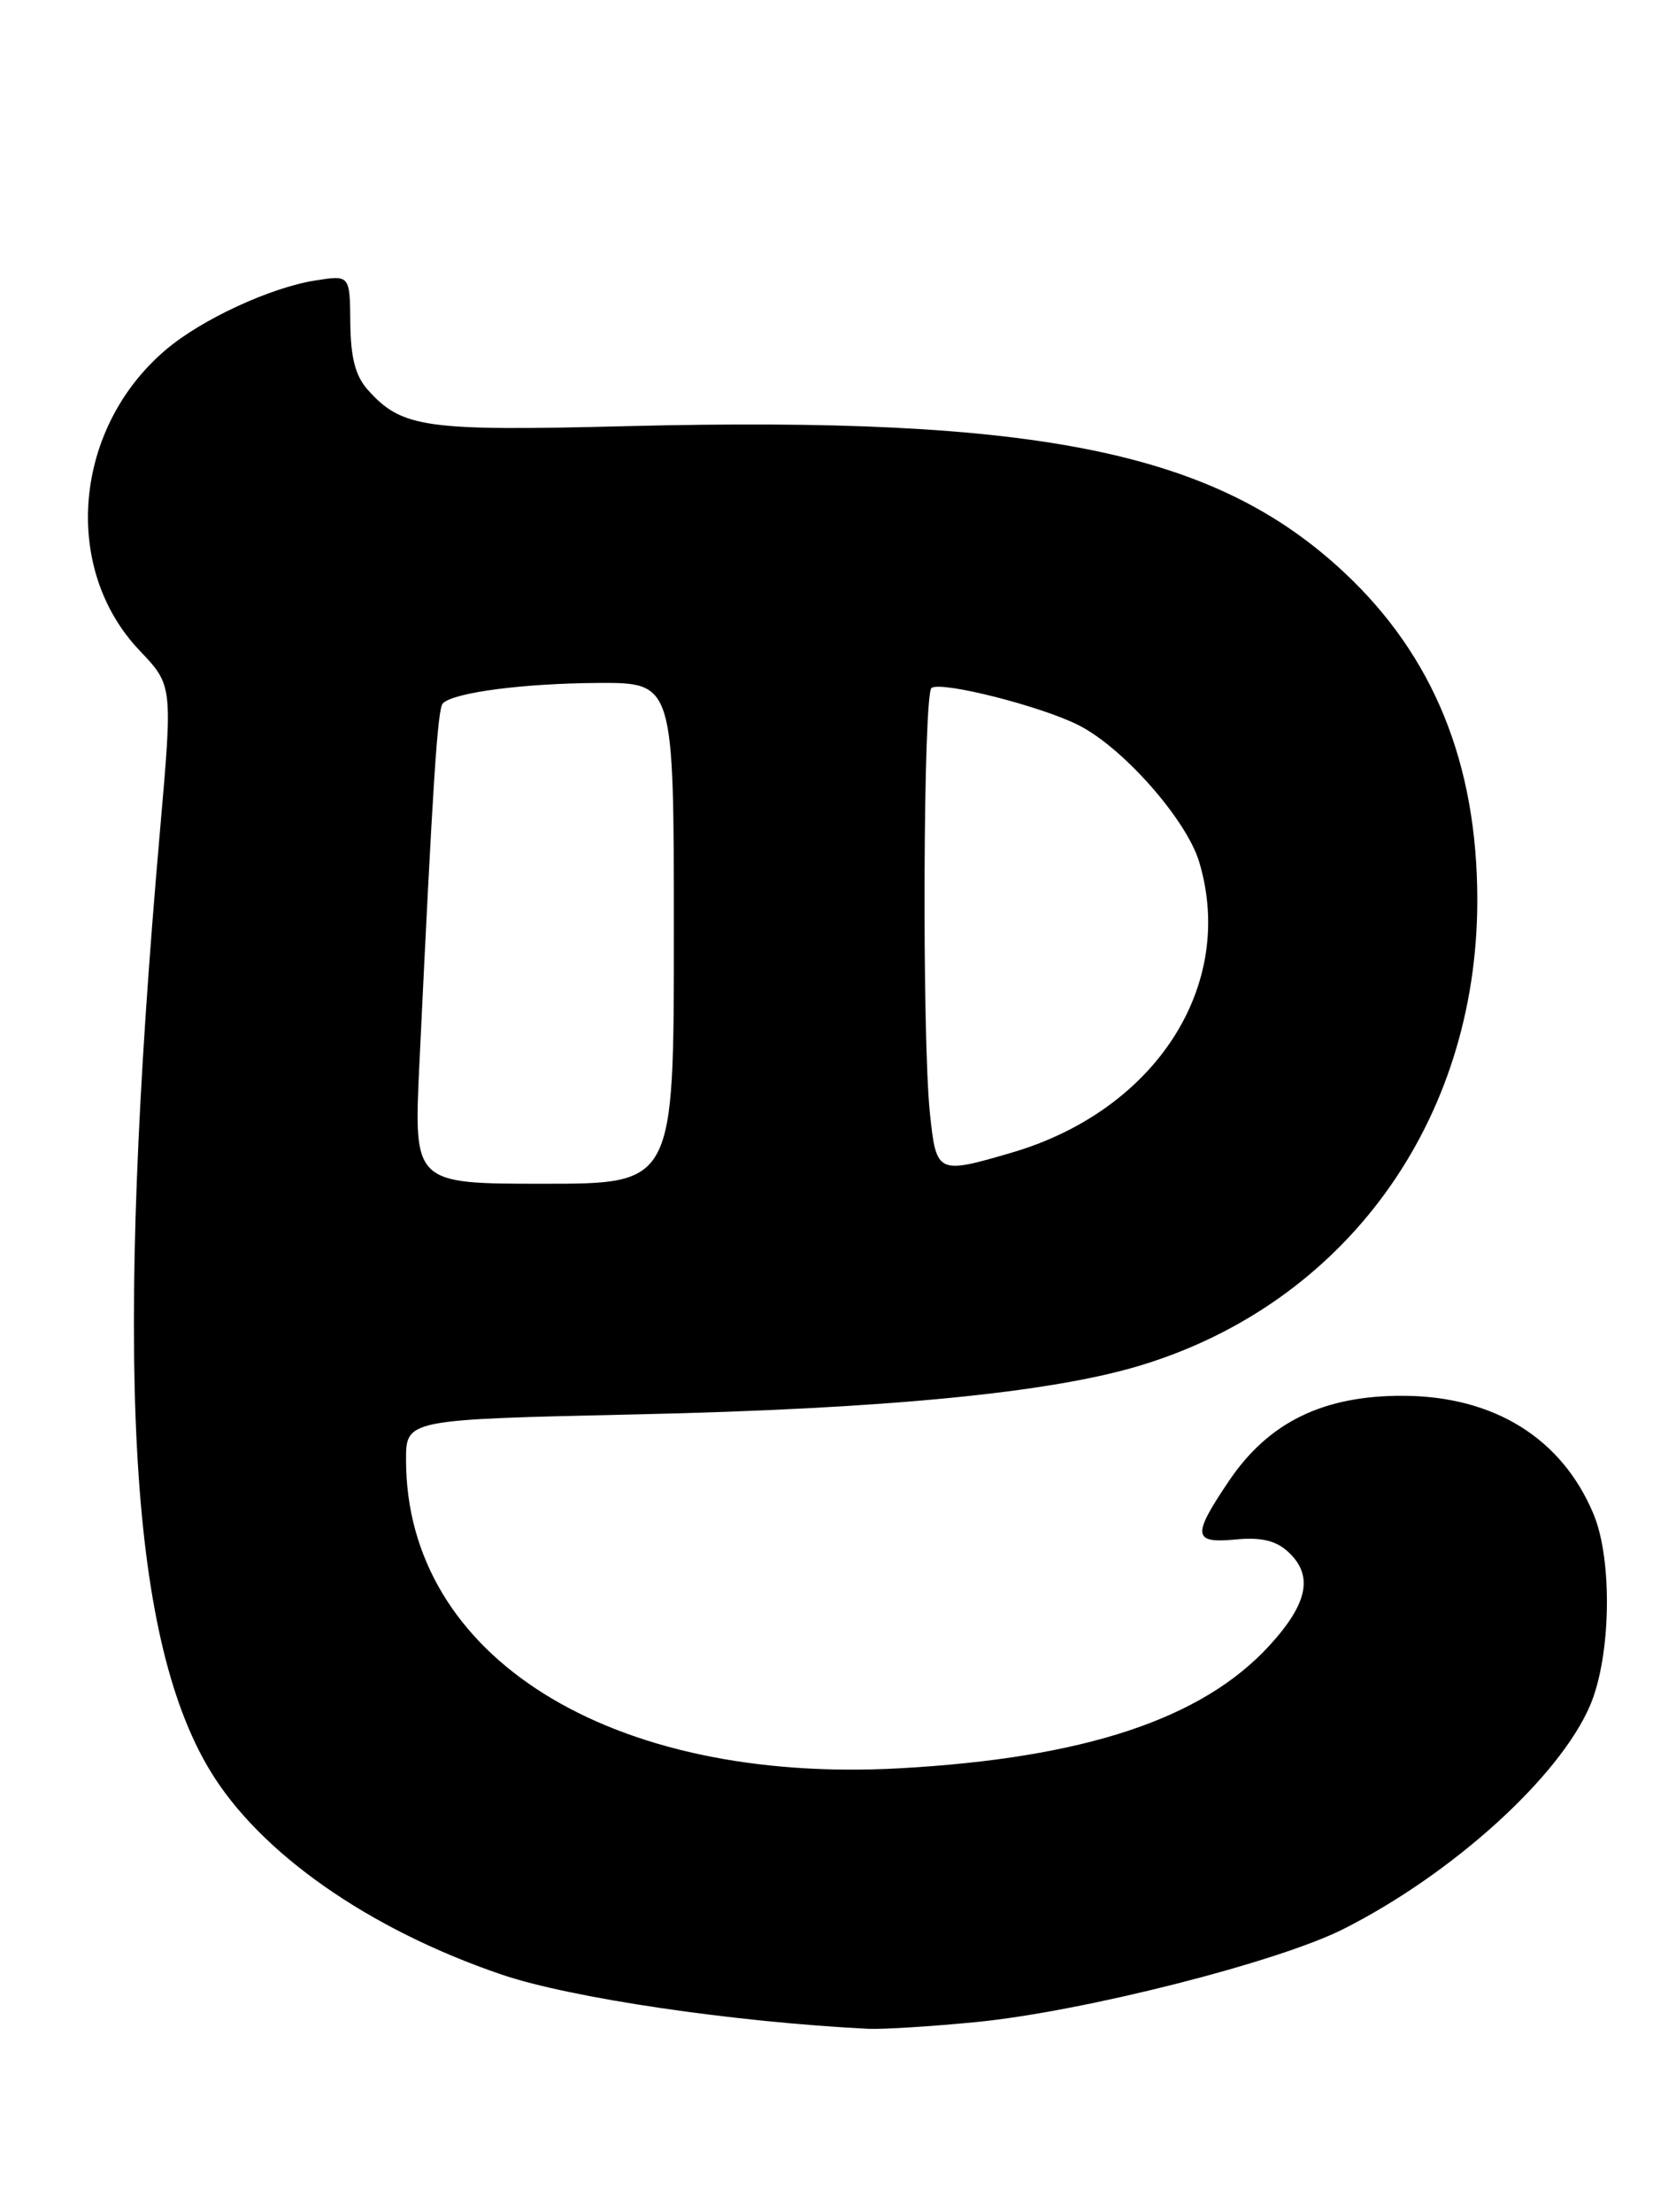 <?xml version="1.0" encoding="UTF-8" standalone="no"?>
<!DOCTYPE svg PUBLIC "-//W3C//DTD SVG 1.1//EN" "http://www.w3.org/Graphics/SVG/1.1/DTD/svg11.dtd" >
<svg xmlns="http://www.w3.org/2000/svg" xmlns:xlink="http://www.w3.org/1999/xlink" version="1.1" viewBox="0 0 194 256">
 <g >
 <path fill="currentColor"
d=" M 113.00 234.02 C 125.34 232.81 147.88 227.10 155.51 223.25 C 168.14 216.87 180.50 205.67 184.05 197.39 C 186.48 191.72 186.68 180.55 184.45 175.22 C 180.79 166.47 172.97 161.60 162.48 161.54 C 153.19 161.49 146.85 164.58 142.25 171.40 C 137.96 177.76 138.07 178.64 143.05 178.17 C 145.93 177.89 147.66 178.29 149.05 179.55 C 152.08 182.29 151.43 185.57 146.87 190.52 C 139.08 198.97 125.48 203.47 104.15 204.65 C 70.61 206.50 47.00 191.75 47.00 168.96 C 47.00 164.28 47.00 164.28 73.75 163.69 C 102.42 163.05 121.56 161.20 132.00 158.03 C 155.74 150.84 171.00 129.78 171.00 104.18 C 171.00 88.36 165.93 75.90 155.56 66.22 C 140.61 52.27 120.26 48.13 72.57 49.32 C 49.16 49.91 46.52 49.54 42.55 45.09 C 41.14 43.50 40.59 41.39 40.55 37.37 C 40.50 31.83 40.50 31.83 36.50 32.46 C 31.30 33.28 23.35 36.96 19.23 40.45 C 8.52 49.50 7.09 65.76 16.16 75.29 C 19.99 79.32 19.99 79.32 18.54 95.91 C 13.16 157.27 14.83 189.13 24.27 204.84 C 30.02 214.43 42.67 223.29 58.08 228.53 C 66.06 231.24 84.88 234.02 100.50 234.80 C 102.15 234.88 107.78 234.53 113.00 234.02 Z  M 48.54 123.25 C 50.11 90.30 50.65 82.02 51.26 81.40 C 52.53 80.14 60.57 79.09 69.25 79.04 C 78.00 79.00 78.00 79.00 78.00 108.00 C 78.00 137.00 78.00 137.00 62.95 137.00 C 47.89 137.00 47.89 137.00 48.54 123.25 Z  M 107.64 128.85 C 106.71 119.90 106.86 80.21 107.83 79.61 C 109.09 78.83 120.58 81.75 124.89 83.95 C 130.04 86.57 137.35 94.88 138.81 99.76 C 143.10 114.07 133.75 128.54 117.07 133.41 C 108.49 135.92 108.38 135.86 107.64 128.85 Z "/>
</g>
</svg>